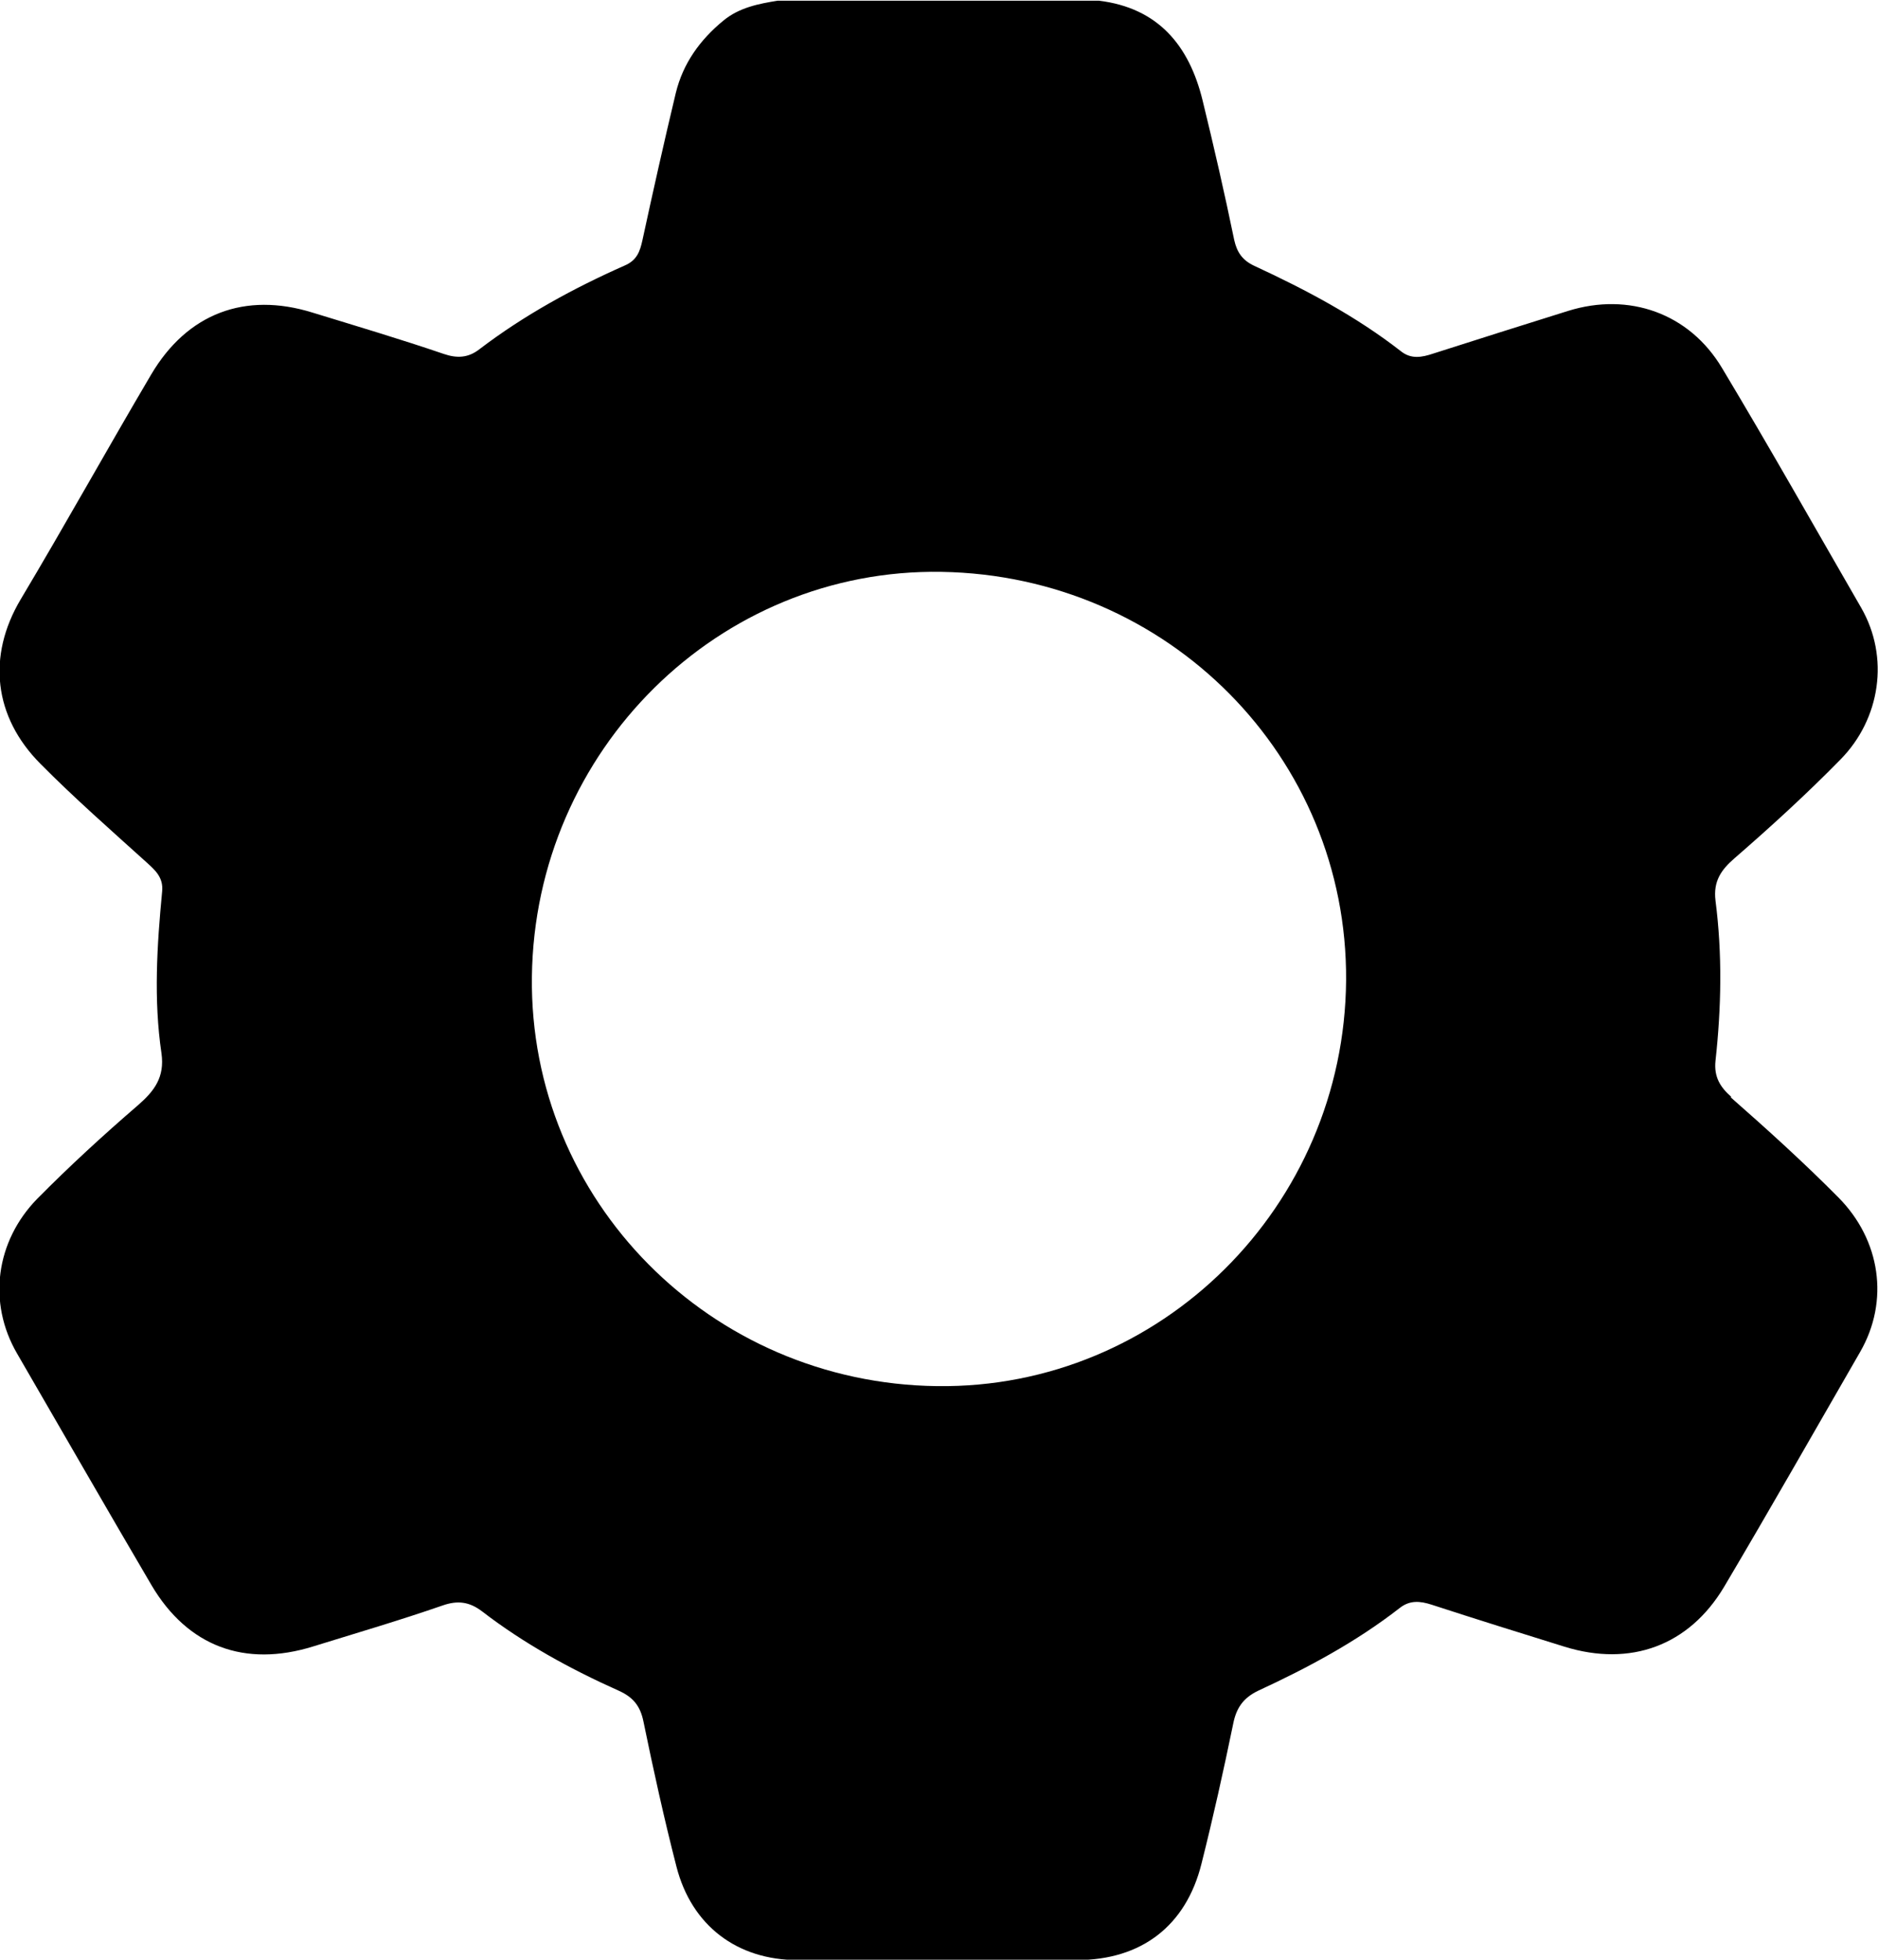 <?xml version="1.0" encoding="UTF-8"?>
<svg xmlns="http://www.w3.org/2000/svg" viewBox="0 0 54.55 56.92">
  <path d="M50.29,31.86c-.32-.28-.51-.58-.46-1.05,.17-1.55,.2-3.1,0-4.65-.07-.57,.17-.9,.55-1.23,1.06-.92,2.1-1.87,3.08-2.87,1.16-1.18,1.43-2.97,.6-4.41-1.34-2.32-2.66-4.66-4.04-6.96-.95-1.59-2.7-2.21-4.47-1.66-1.31,.41-2.61,.82-3.92,1.24-.33,.11-.64,.17-.94-.07-1.31-1.02-2.77-1.79-4.26-2.48-.34-.16-.5-.39-.58-.75-.28-1.36-.59-2.71-.92-4.06-.39-1.59-1.29-2.68-3.01-2.89h-9.33c-.56,.09-1.12,.2-1.58,.58-.68,.56-1.17,1.24-1.38,2.1-.34,1.42-.66,2.85-.97,4.28-.07,.32-.16,.58-.51,.73-1.49,.66-2.92,1.44-4.22,2.43-.33,.26-.66,.27-1.04,.14-1.26-.43-2.54-.81-3.81-1.2-1.96-.61-3.64,.02-4.69,1.8-1.28,2.17-2.5,4.37-3.79,6.53-.98,1.65-.78,3.41,.57,4.77,.99,1,2.05,1.93,3.09,2.87,.24,.22,.49,.43,.45,.84-.15,1.57-.25,3.14-.02,4.7,.1,.7-.21,1.1-.68,1.51-1.01,.87-1.99,1.77-2.93,2.72-1.2,1.23-1.45,3.01-.58,4.5,1.3,2.24,2.59,4.49,3.9,6.72,1.05,1.78,2.71,2.4,4.7,1.78,1.26-.39,2.52-.76,3.76-1.19,.43-.15,.77-.11,1.14,.17,1.22,.94,2.57,1.68,3.98,2.31,.42,.19,.62,.45,.71,.89,.29,1.41,.6,2.82,.96,4.22,.44,1.71,1.76,2.71,3.52,2.71h8.11c1.87,0,3.17-.99,3.62-2.8,.34-1.35,.64-2.7,.92-4.06,.09-.46,.29-.75,.72-.96,1.45-.67,2.85-1.42,4.11-2.4,.3-.24,.6-.21,.94-.1,1.29,.42,2.57,.82,3.86,1.22,1.91,.59,3.61-.03,4.63-1.74,1.34-2.26,2.64-4.55,3.95-6.82,.86-1.49,.59-3.26-.63-4.49-1-1.01-2.06-1.97-3.13-2.91Zm-23.07,8.4c-6.59-.08-11.85-5.4-11.77-11.89,.08-6.58,5.43-11.87,11.9-11.76,6.58,.11,11.79,5.37,11.75,11.86-.05,6.57-5.39,11.87-11.87,11.79Z" />
</svg>